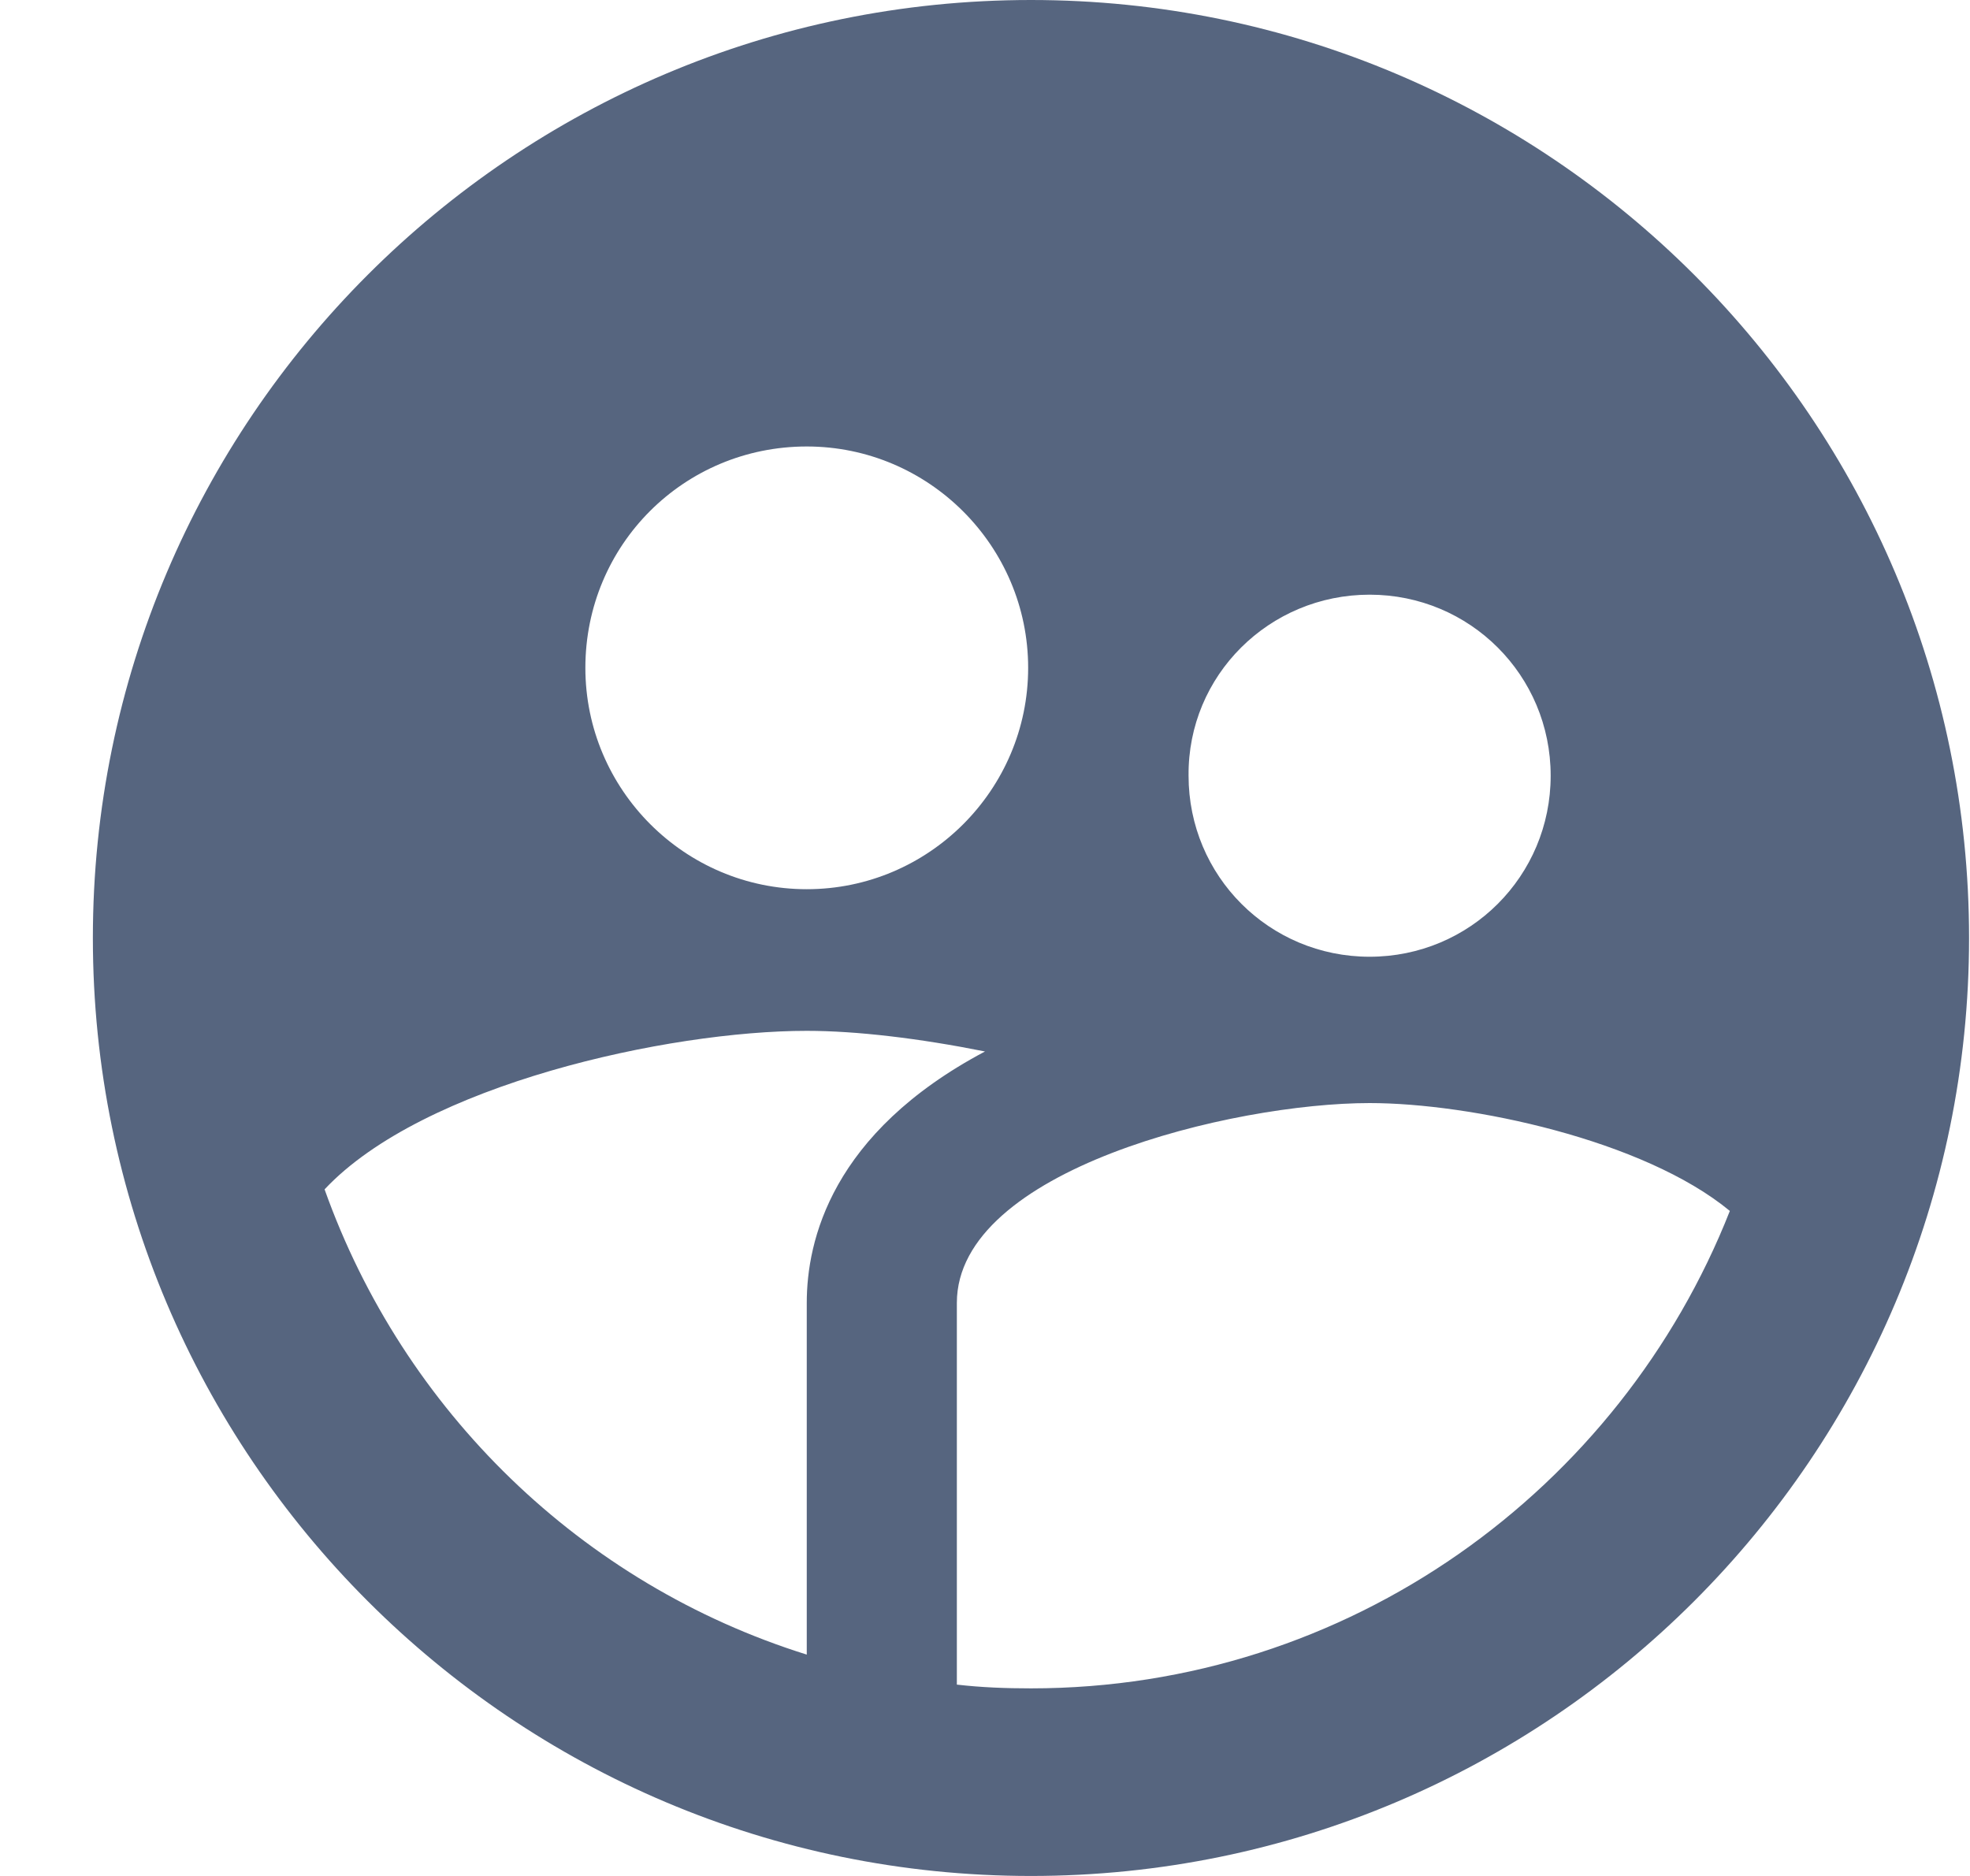 <svg width="21" height="20" viewBox="0 0 21 20" fill="none" xmlns="http://www.w3.org/2000/svg">
<path d="M10.99 0C5.47 0 0.99 4.48 0.99 10C0.99 15.52 5.47 20 10.99 20C16.51 20 20.99 15.52 20.99 10C20.99 4.48 16.51 0 10.99 0ZM14.6 6.34C15.67 6.34 16.53 7.2 16.53 8.27C16.53 9.34 15.67 10.2 14.6 10.2C13.53 10.2 12.67 9.34 12.67 8.27C12.66 7.2 13.53 6.34 14.6 6.34ZM8.6 4.76C9.9 4.76 10.96 5.82 10.96 7.12C10.96 8.42 9.9 9.48 8.6 9.48C7.3 9.48 6.24 8.42 6.24 7.12C6.24 5.81 7.29 4.76 8.6 4.76ZM8.6 13.89V17.64C6.2 16.89 4.3 15.04 3.46 12.68C4.51 11.56 7.13 10.99 8.6 10.99C9.13 10.99 9.8 11.07 10.5 11.21C8.86 12.08 8.6 13.23 8.6 13.89ZM10.99 18C10.72 18 10.46 17.99 10.2 17.96V13.89C10.2 12.47 13.14 11.76 14.6 11.76C15.67 11.76 17.52 12.15 18.44 12.91C17.27 15.88 14.38 18 10.99 18Z" fill="#56657F"/>
</svg>
